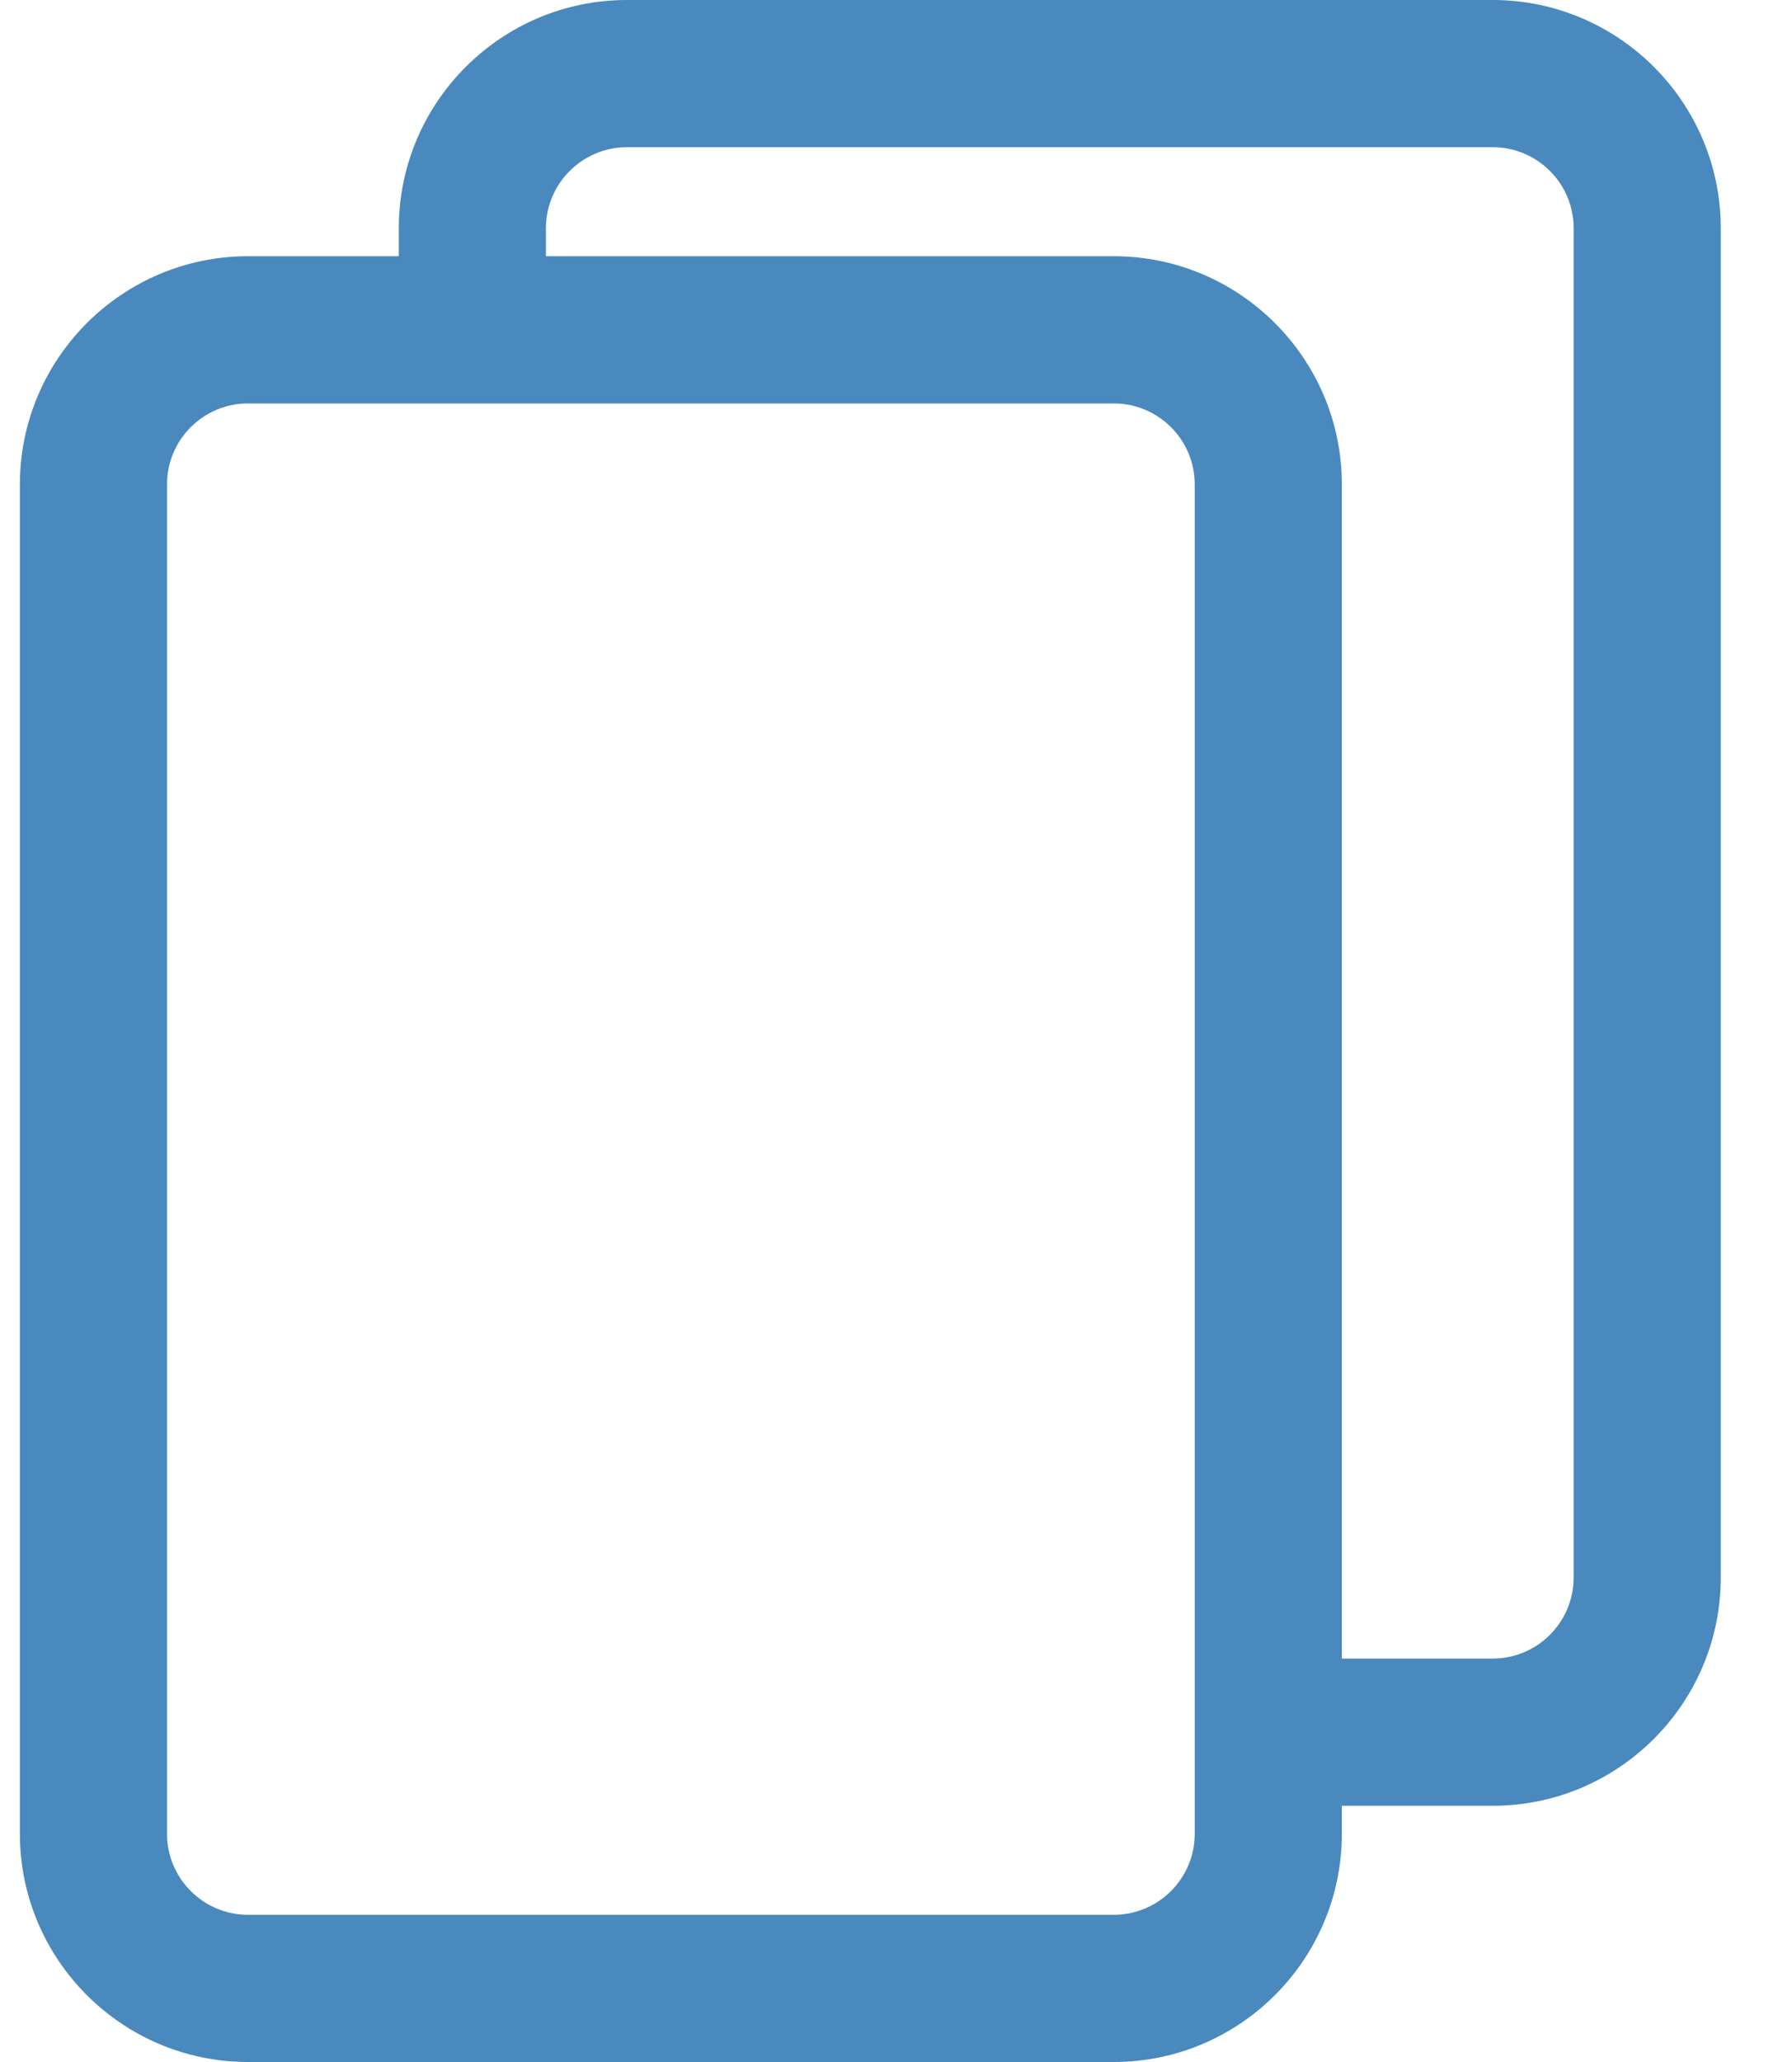 <?xml version="1.0" encoding="UTF-8"?>
<svg width="20px" height="23px" viewBox="0 0 20 23" version="1.1" xmlns="http://www.w3.org/2000/svg" xmlns:xlink="http://www.w3.org/1999/xlink">
    <title>Shape</title>
    <g id="Frontend" stroke="none" stroke-width="1" fill="none" fill-rule="evenodd">
        <g id="Backend" transform="translate(-613, -995)" fill="#4989BE" fill-rule="nonzero">
            <g id="copy-(1)" transform="translate(613, 995)">
                <path d="M16.66,0 L6.997,0 C5.593,0 4.451,1.142 4.451,2.546 L4.451,2.858 L2.768,2.858 C1.364,2.858 0.222,4 0.222,5.404 L0.222,20.454 C0.222,21.858 1.364,23 2.768,23 L12.43,23 C13.834,23 14.976,21.858 14.976,20.454 L14.976,20.142 L16.66,20.142 C18.063,20.142 19.205,19 19.205,17.596 L19.205,2.546 C19.205,1.142 18.063,0 16.66,0 Z M13.334,20.454 C13.334,20.953 12.929,21.358 12.431,21.358 L2.768,21.358 C2.269,21.358 1.864,20.953 1.864,20.454 L1.864,5.403 C1.864,4.905 2.269,4.5 2.768,4.5 L12.43,4.5 C12.929,4.5 13.334,4.905 13.334,5.403 L13.334,20.454 L13.334,20.454 Z M17.563,17.596 C17.563,18.095 17.158,18.5 16.66,18.5 L14.976,18.5 L14.976,5.403 C14.976,4 13.834,2.858 12.431,2.858 L6.093,2.858 L6.093,2.545 C6.093,2.047 6.499,1.642 6.997,1.642 L16.66,1.642 C17.158,1.642 17.563,2.047 17.563,2.545 L17.563,17.596 Z" id="Shape"></path>
            </g>
        </g>
    </g>
</svg>